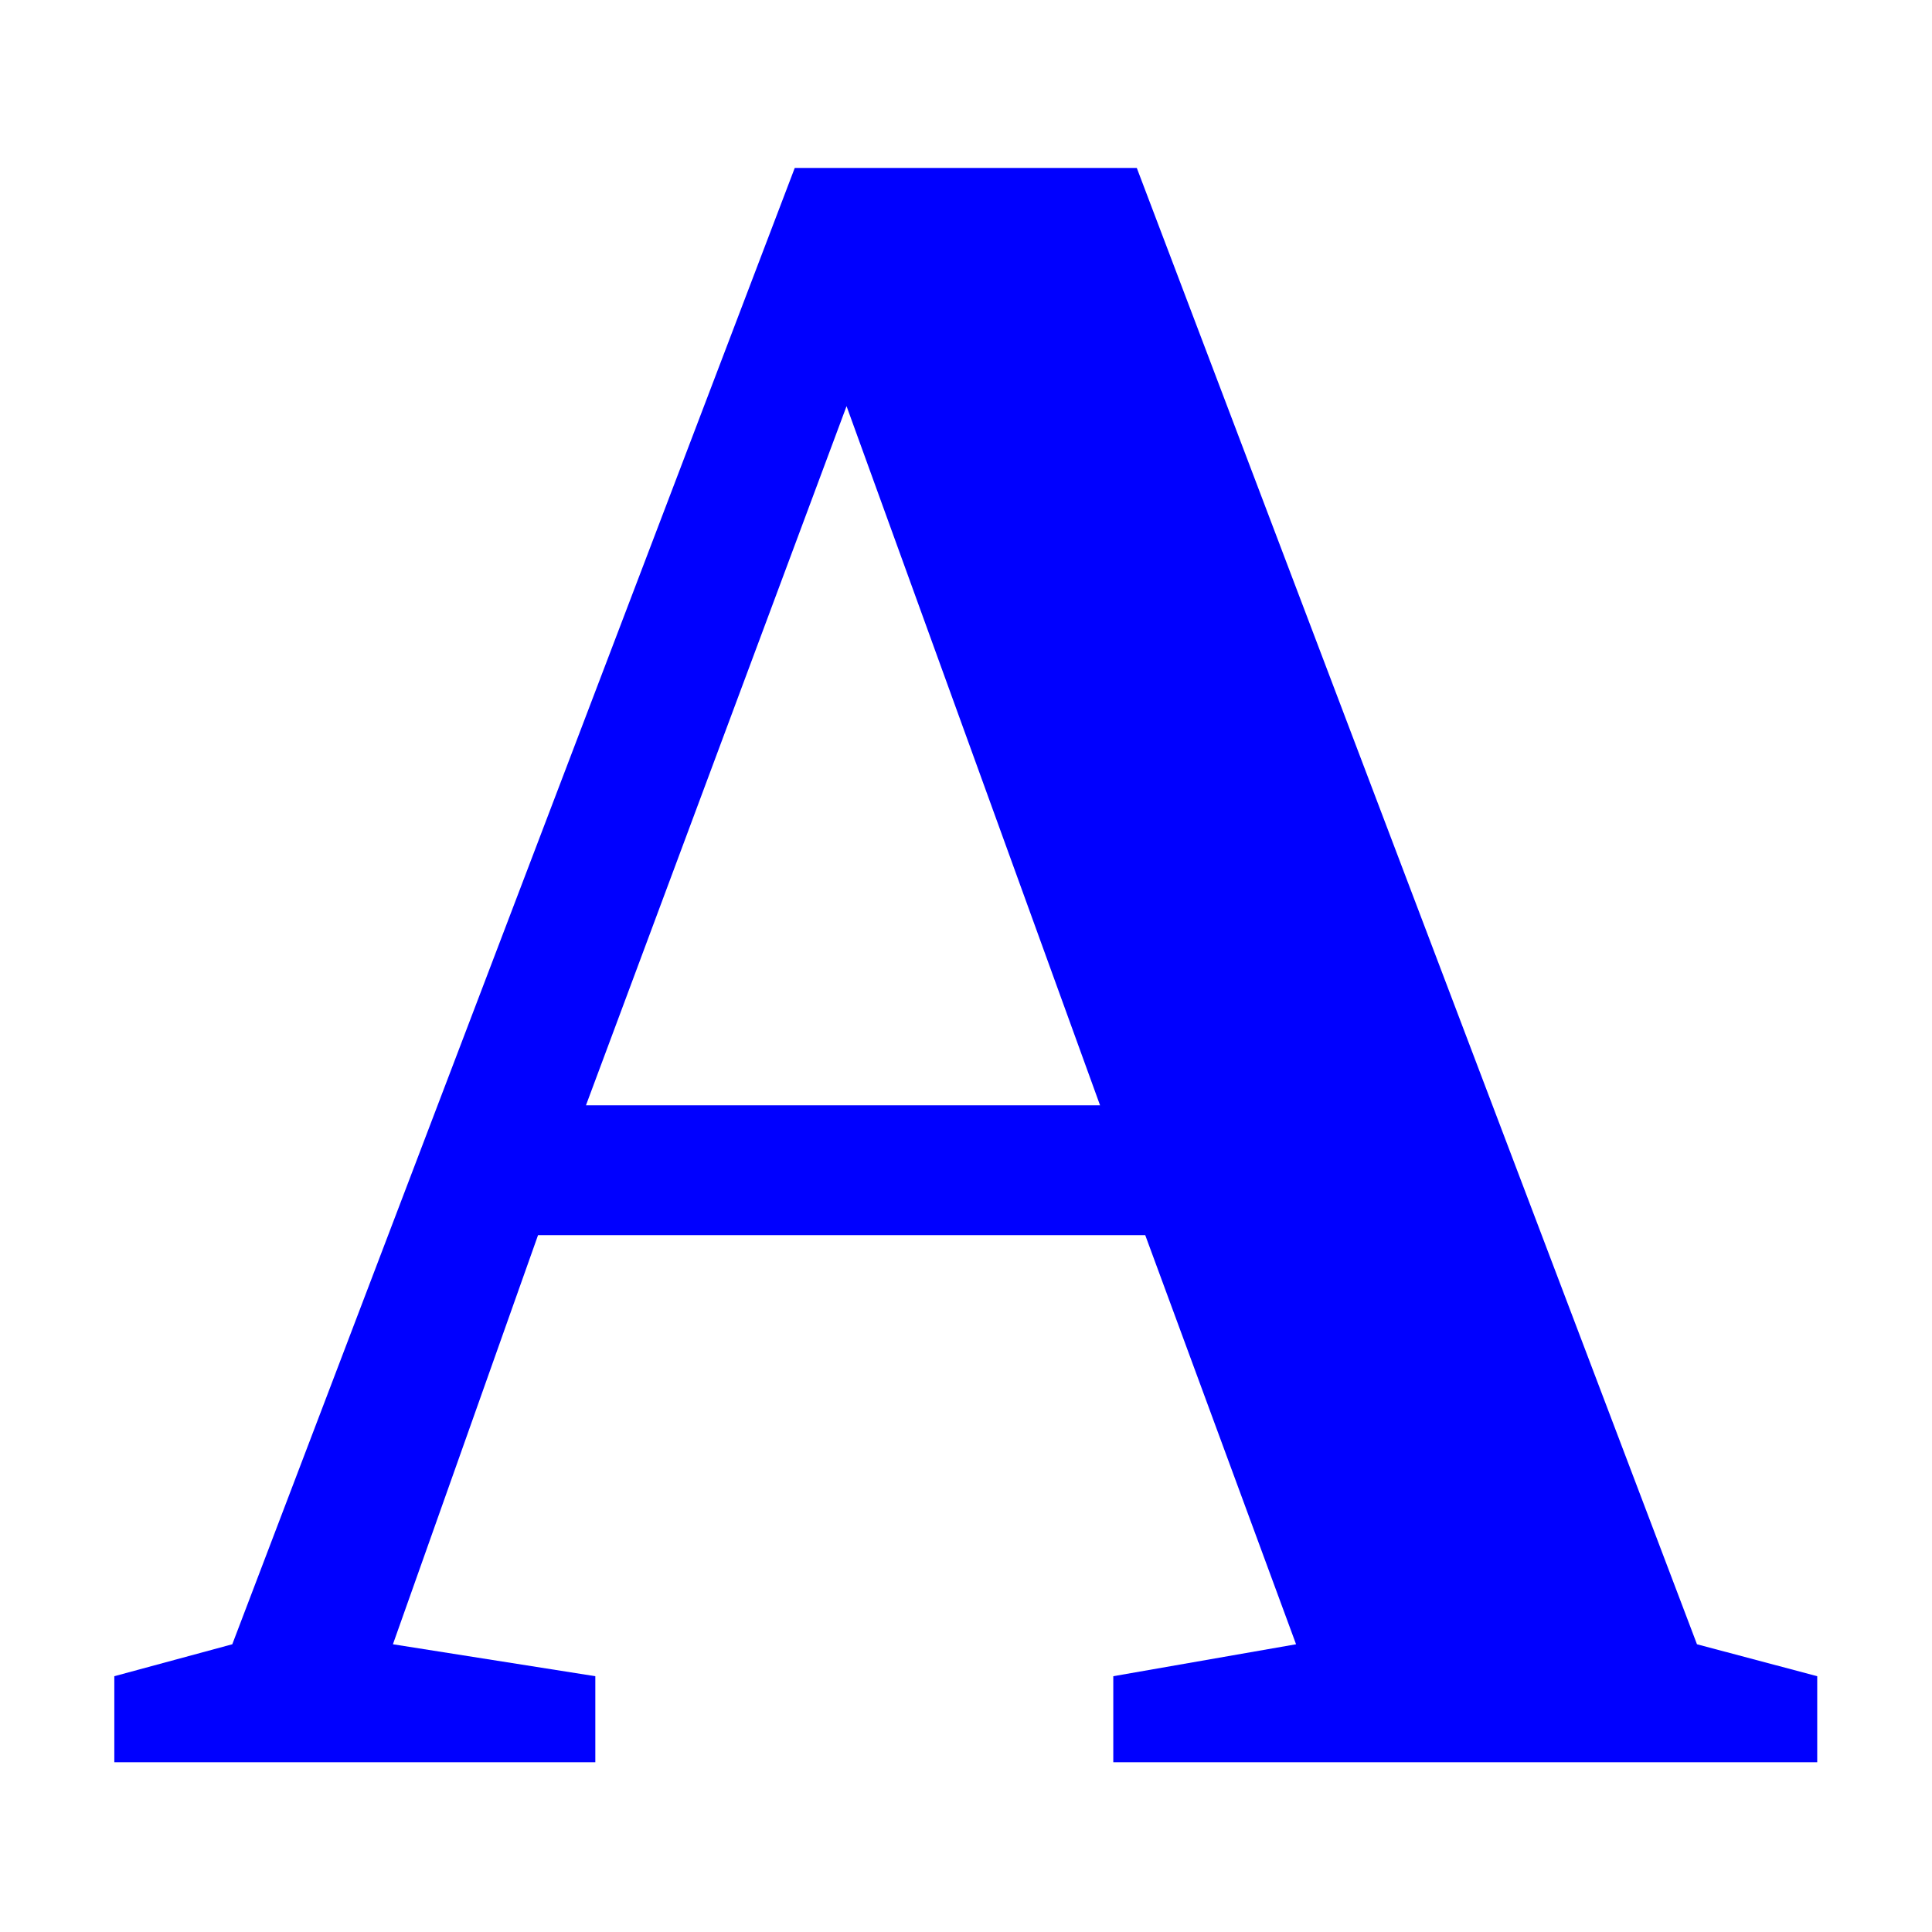 <?xml version="1.0" encoding="UTF-8" standalone="no"?>
<svg
   xmlns:dc="http://purl.org/dc/elements/1.1/"
   xmlns:cc="http://creativecommons.org/ns#"
   xmlns:rdf="http://www.w3.org/1999/02/22-rdf-syntax-ns#"
   xmlns:svg="http://www.w3.org/2000/svg"
   xmlns="http://www.w3.org/2000/svg"
   xmlns:sodipodi="http://sodipodi.sourceforge.net/DTD/sodipodi-0.dtd"
   xmlns:inkscape="http://www.inkscape.org/namespaces/inkscape"
   sodipodi:docname="Page6.svg"
   inkscape:version="1.0 (1.0+r73+1)"
   id="svg8"
   version="1.1"
   viewBox="0 0 8.467 8.467"
   height="32"
   width="32">
  <defs
     id="defs2">
    <filter
       height="1.154"
       y="-0.077"
       width="1.148"
       x="-0.074"
       id="filter8726"
       style="color-interpolation-filters:sRGB"
       inkscape:collect="always">
      <feGaussianBlur
         id="feGaussianBlur8728"
         stdDeviation="0.24"
         inkscape:collect="always" />
    </filter>
  </defs>
  <sodipodi:namedview
     inkscape:window-maximized="0"
     inkscape:window-y="0"
     inkscape:window-x="20"
     inkscape:window-height="704"
     inkscape:window-width="925"
     units="px"
     showgrid="false"
     inkscape:document-rotation="0"
     inkscape:current-layer="layer1"
     inkscape:document-units="px"
     inkscape:cy="11.36345"
     inkscape:cx="10.232037"
     inkscape:zoom="7.919596"
     inkscape:pageshadow="2"
     inkscape:pageopacity="0.0"
     borderopacity="1.0"
     bordercolor="#666666"
     pagecolor="#ffffff"
     id="base" />
  <g
     id="layer1"
     inkscape:groupmode="layer"
     inkscape:label="Layer 1">
    <g
       transform="translate(-20.732,31.532)"
       id="g8734"
       style="display:inline">
      <g
         style="font-style:normal;font-variant:normal;font-weight:normal;font-stretch:normal;font-size:11.054px;line-height:1.25;font-family:consolas;-inkscape-font-specification:consolas;letter-spacing:0px;word-spacing:0px;fill:#ffffff;fill-opacity:1;stroke:none;stroke-width:0.068;stroke-miterlimit:4;stroke-dasharray:none;filter:url(#filter8726)"
         id="text8720"
         aria-label="A">
        <path
           id="path840"
           style="font-style:normal;font-variant:normal;font-weight:bold;font-stretch:normal;font-size:11.054px;font-family:'Times New Roman';-inkscape-font-specification:'Times New Roman, Bold';font-variant-ligatures:normal;font-variant-caps:normal;font-variant-numeric:normal;font-feature-settings:normal;text-align:start;writing-mode:lr-tb;text-anchor:start;fill:#ffffff;stroke:none;stroke-width:0.068;stroke-miterlimit:4;stroke-dasharray:none"
           d="m 23.271,-24.044 v 0.394 h -2.202 v -0.394 l 0.54,-0.146 2.575,-6.757 h 1.565 l 2.564,6.757 0.551,0.146 v 0.394 h -3.222 v -0.394 l 0.837,-0.146 -0.691,-1.873 h -2.78 l -0.664,1.873 z m 1.15,-5.813 -1.193,3.201 h 2.353 z" />
      </g>
      <g
         style="font-style:normal;font-variant:normal;font-weight:normal;font-stretch:normal;font-size:10.583px;line-height:1.25;font-family:consolas;-inkscape-font-specification:consolas;letter-spacing:0px;word-spacing:0px;fill:#0000ff;fill-opacity:1;stroke:none;stroke-width:0.065;stroke-miterlimit:4;stroke-dasharray:none"
         id="text8716"
         aria-label="A">
        <path
           id="path837"
           style="font-style:normal;font-variant:normal;font-weight:bold;font-stretch:normal;font-size:10.583px;font-family:'Times New Roman';-inkscape-font-specification:'Times New Roman, Bold';font-variant-ligatures:normal;font-variant-caps:normal;font-variant-numeric:normal;font-feature-settings:normal;text-align:start;writing-mode:lr-tb;text-anchor:start;fill:#0000ff;stroke:none;stroke-width:0.065;stroke-miterlimit:4;stroke-dasharray:none"
           d="m 23.341,-24.186 v 0.377 h -2.108 v -0.377 l 0.517,-0.14 2.465,-6.47 h 1.499 l 2.455,6.47 0.527,0.14 v 0.377 h -3.085 v -0.377 l 0.801,-0.14 -0.661,-1.793 h -2.661 l -0.636,1.793 z m 1.101,-5.566 -1.142,3.064 h 2.253 z" />
      </g>
    </g>
  </g>
</svg>
